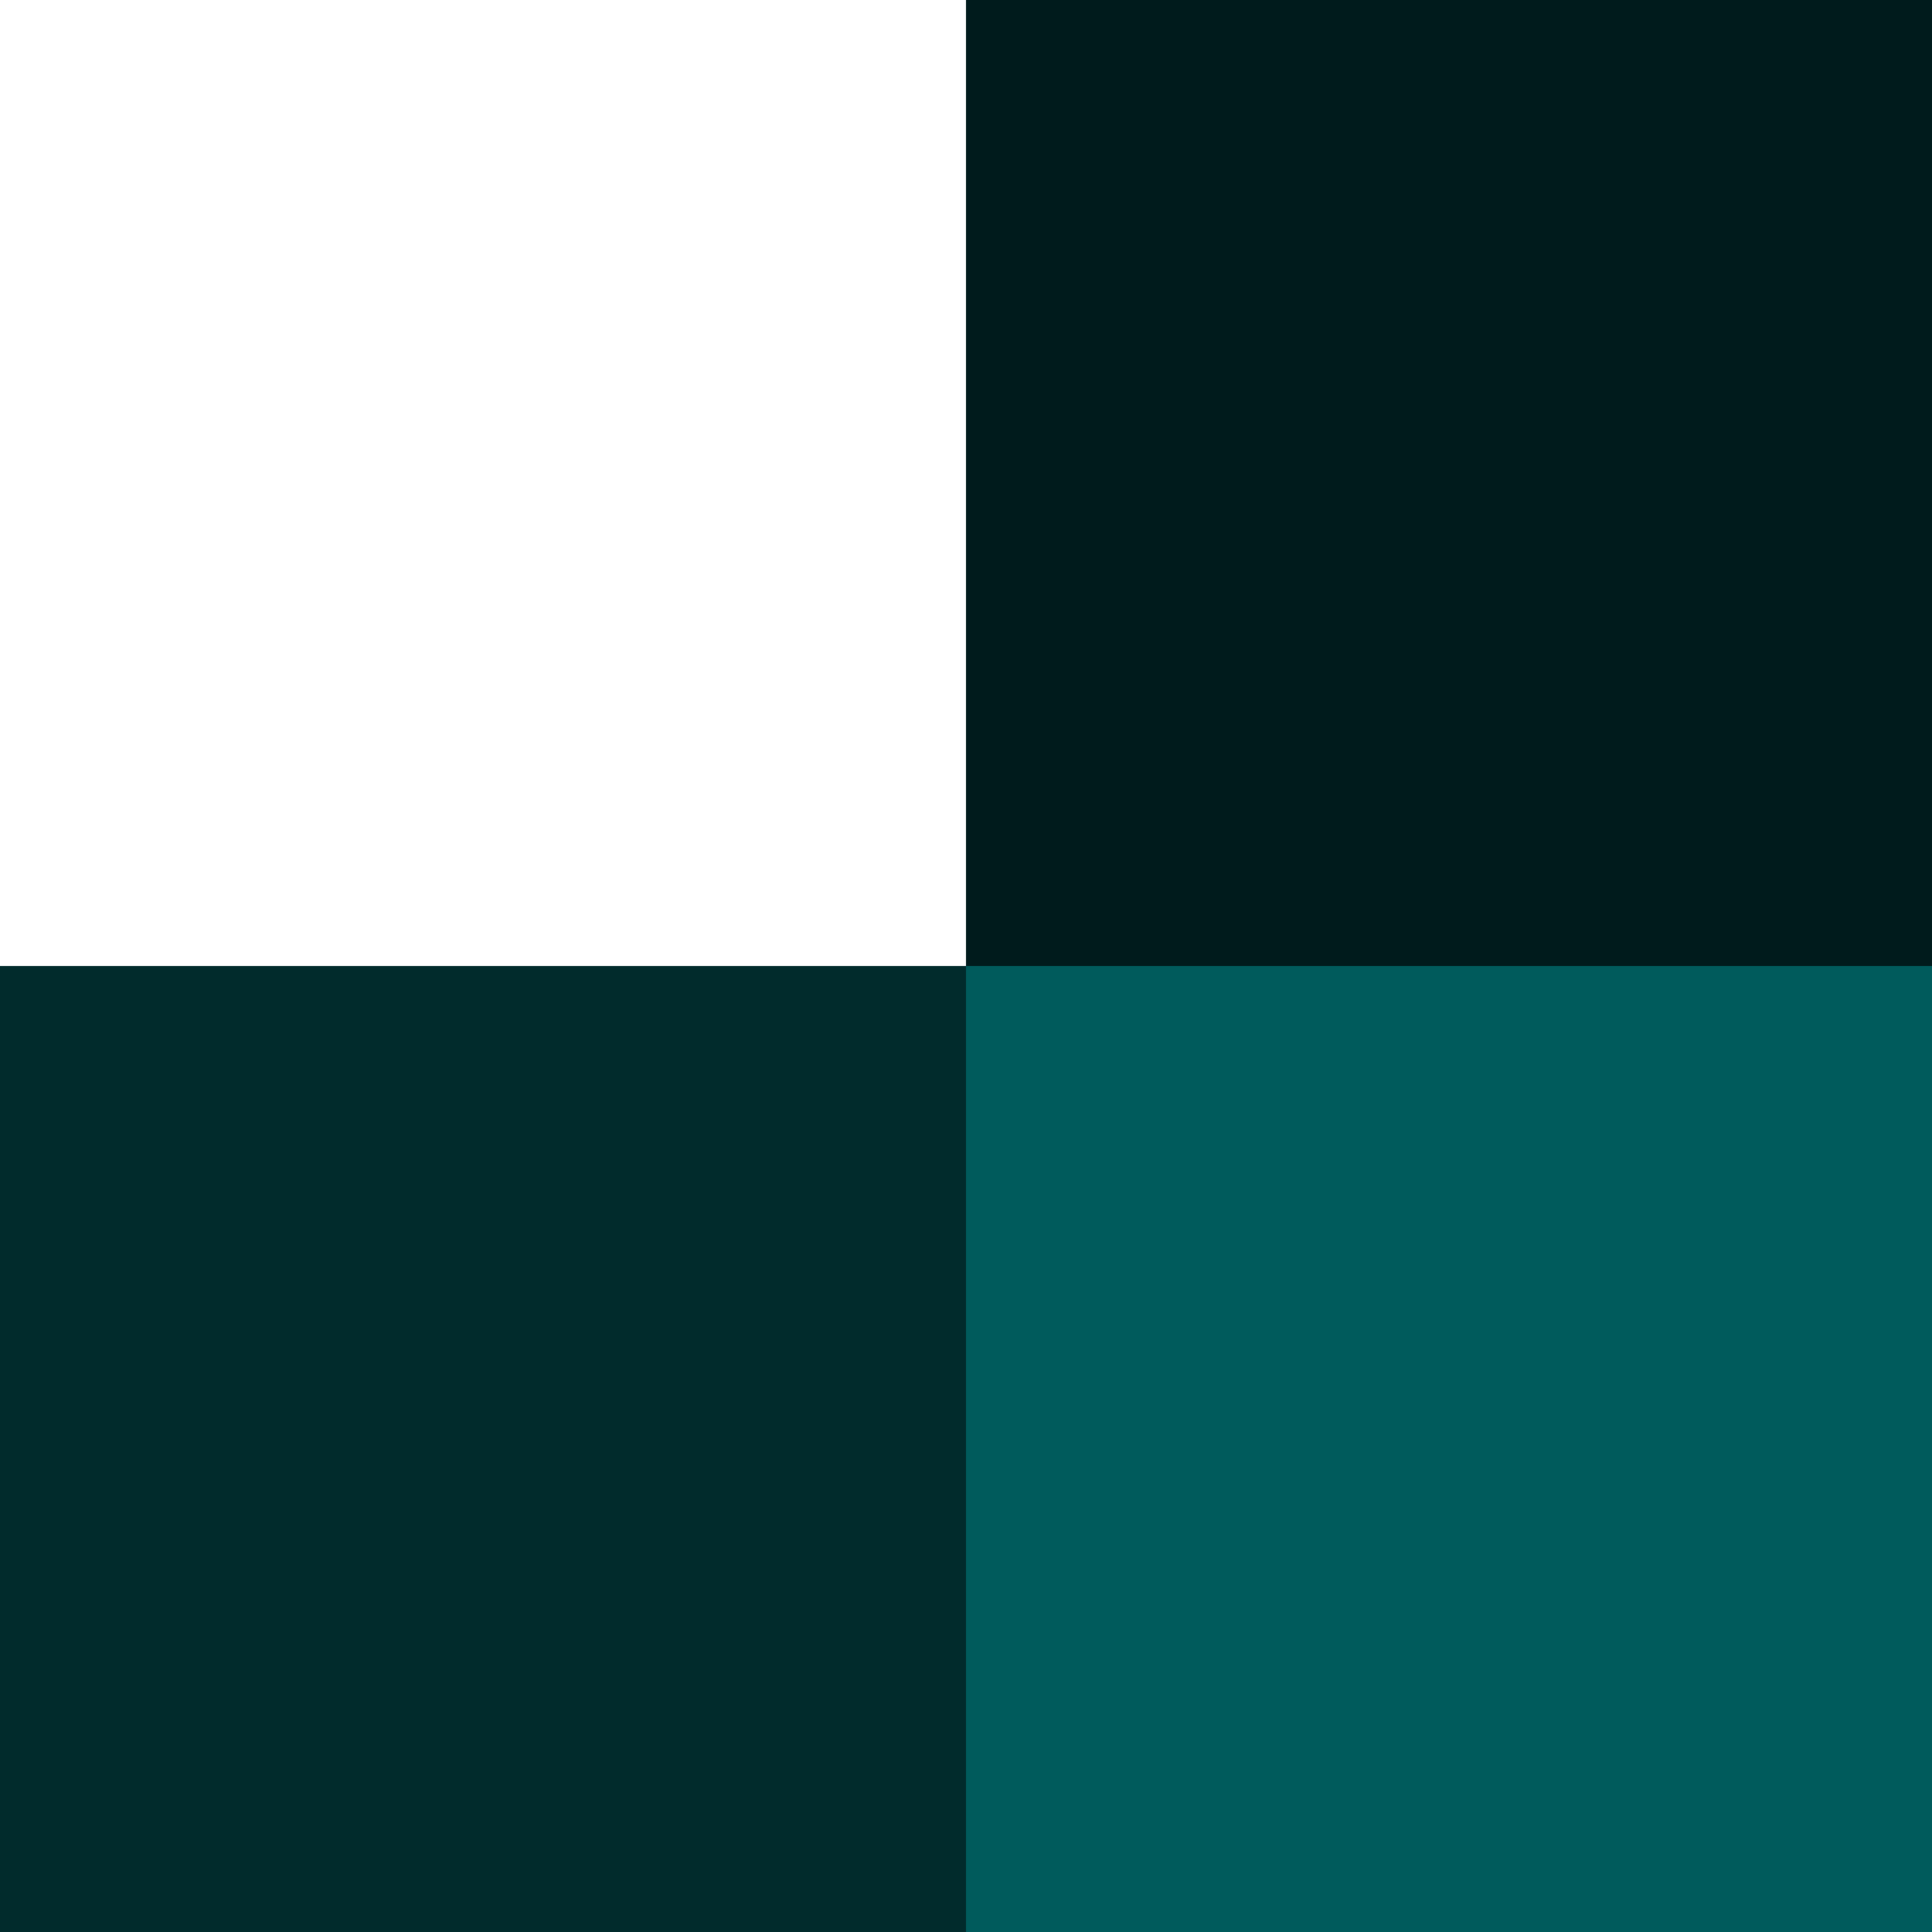 <svg width="65" height="65" viewBox="0 0 65 65" fill="none" xmlns="http://www.w3.org/2000/svg">
<path d="M65 0L65 32.5L32.5 32.5L32.5 4.26186e-06L65 0Z" fill="#001B1C"/>
<path d="M32.5 32.5V65L4.26186e-06 65L0 32.5H32.5Z" fill="#012B2C"/>
<path d="M65 32.5V65H32.5V32.5L65 32.5Z" fill="#005B5C"/>
</svg>
